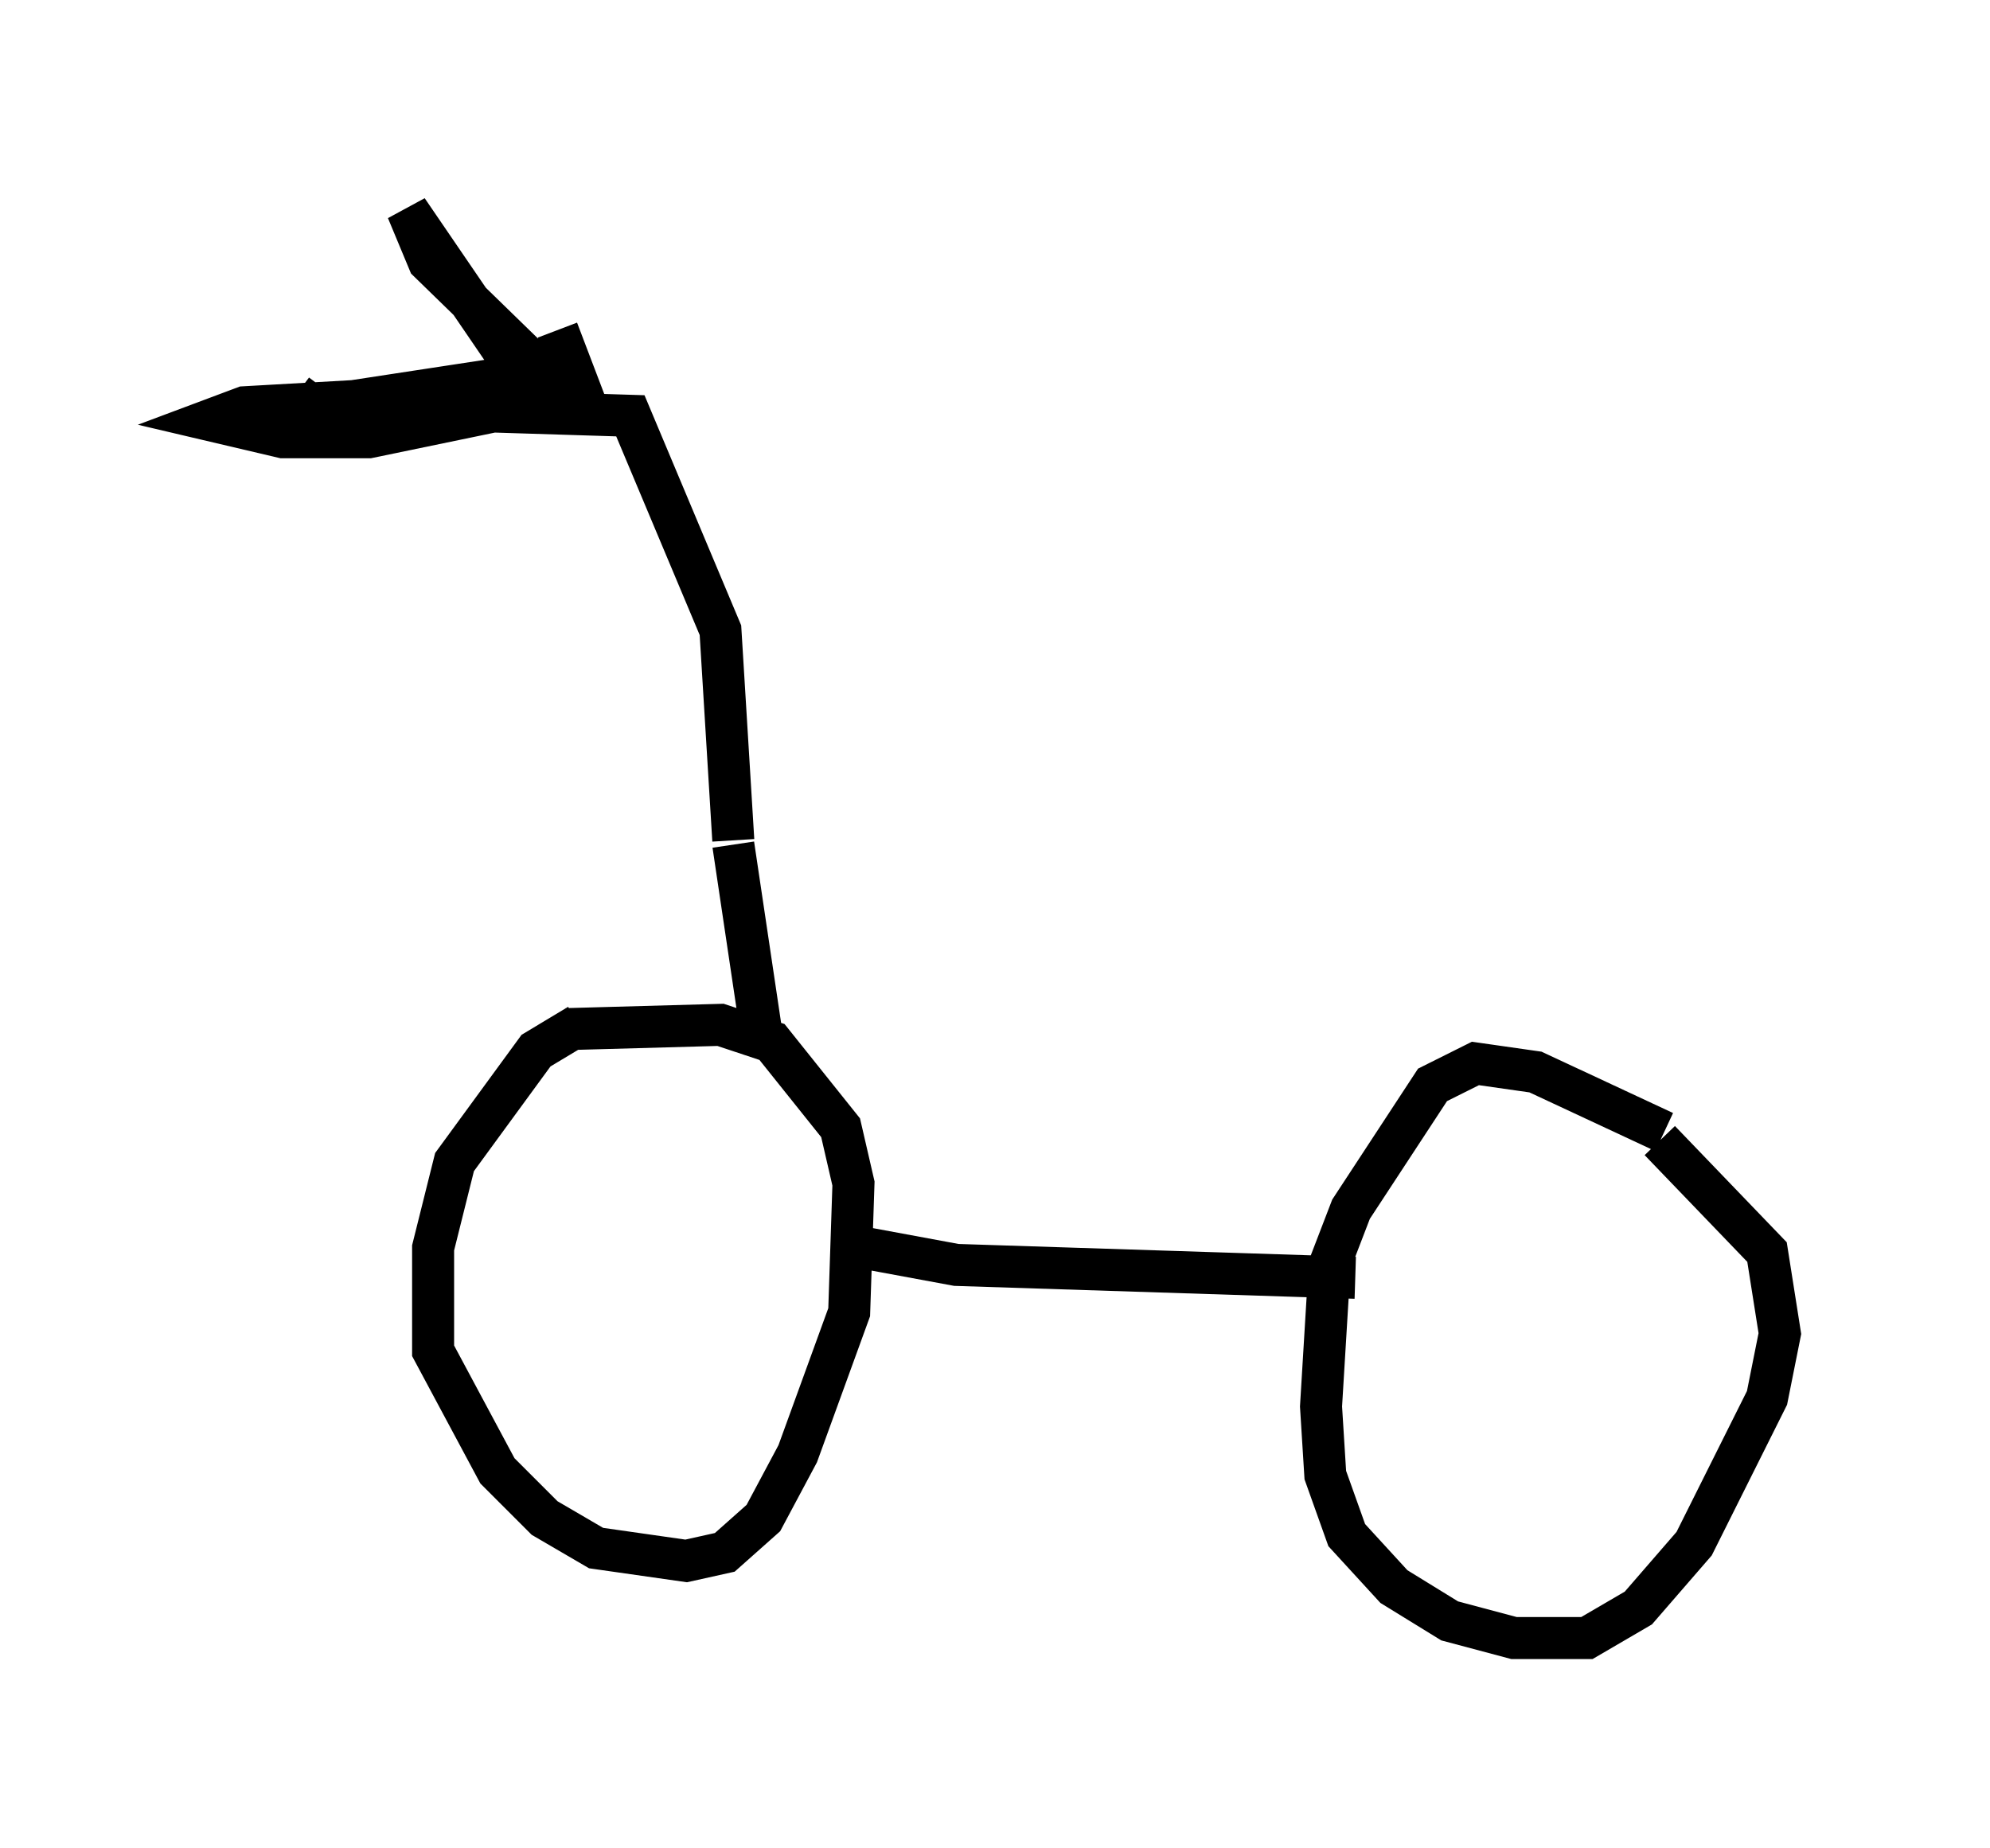 <?xml version="1.0" encoding="utf-8" ?>
<svg baseProfile="full" height="43.994" version="1.1" width="47.363" xmlns="http://www.w3.org/2000/svg" xmlns:ev="http://www.w3.org/2001/xml-events" xmlns:xlink="http://www.w3.org/1999/xlink"><defs /><rect fill="white" height="43.994" width="47.363" x="0" y="0" /><path d="M15.923, 23.988 m-2.144, 0.408 l-1.021, 0.613 -1.94, 2.654 l-0.51, 2.042 0.0, 2.45 l1.531, 2.858 1.123, 1.123 l1.225, 0.715 2.144, 0.306 l0.919, -0.204 0.919, -0.817 l0.817, -1.531 1.225, -3.369 l0.102, -3.063 -0.306, -1.327 l-1.633, -2.042 -1.225, -0.408 l-3.675, 0.102 m26.134, 2.45 l-3.063, -1.429 -1.429, -0.204 l-1.021, 0.51 -1.94, 2.96 l-0.51, 1.327 -0.204, 3.369 l0.102, 1.633 0.51, 1.429 l1.123, 1.225 1.327, 0.817 l1.531, 0.408 1.735, 0.0 l1.225, -0.715 1.327, -1.531 l1.735, -3.471 0.306, -1.531 l-0.306, -1.94 -2.552, -2.654 m-19.498, 2.45 l2.756, 0.51 9.494, 0.306 m-14.088, -5.513 l-0.715, -4.798 m0.0, -0.102 l-0.306, -5.002 -2.144, -5.104 l-3.267, -0.102 -2.96, 0.613 l-2.042, 0.0 -1.735, -0.408 l0.817, -0.306 5.41, -0.306 l2.246, -0.613 -6.023, 0.919 l0.306, -0.408 m5.513, 0.102 l-0.715, -0.204 -2.858, -4.185 l0.51, 1.225 3.879, 3.777 l-0.817, -2.144 " fill="none" stroke="black" stroke-width="1" /></svg>